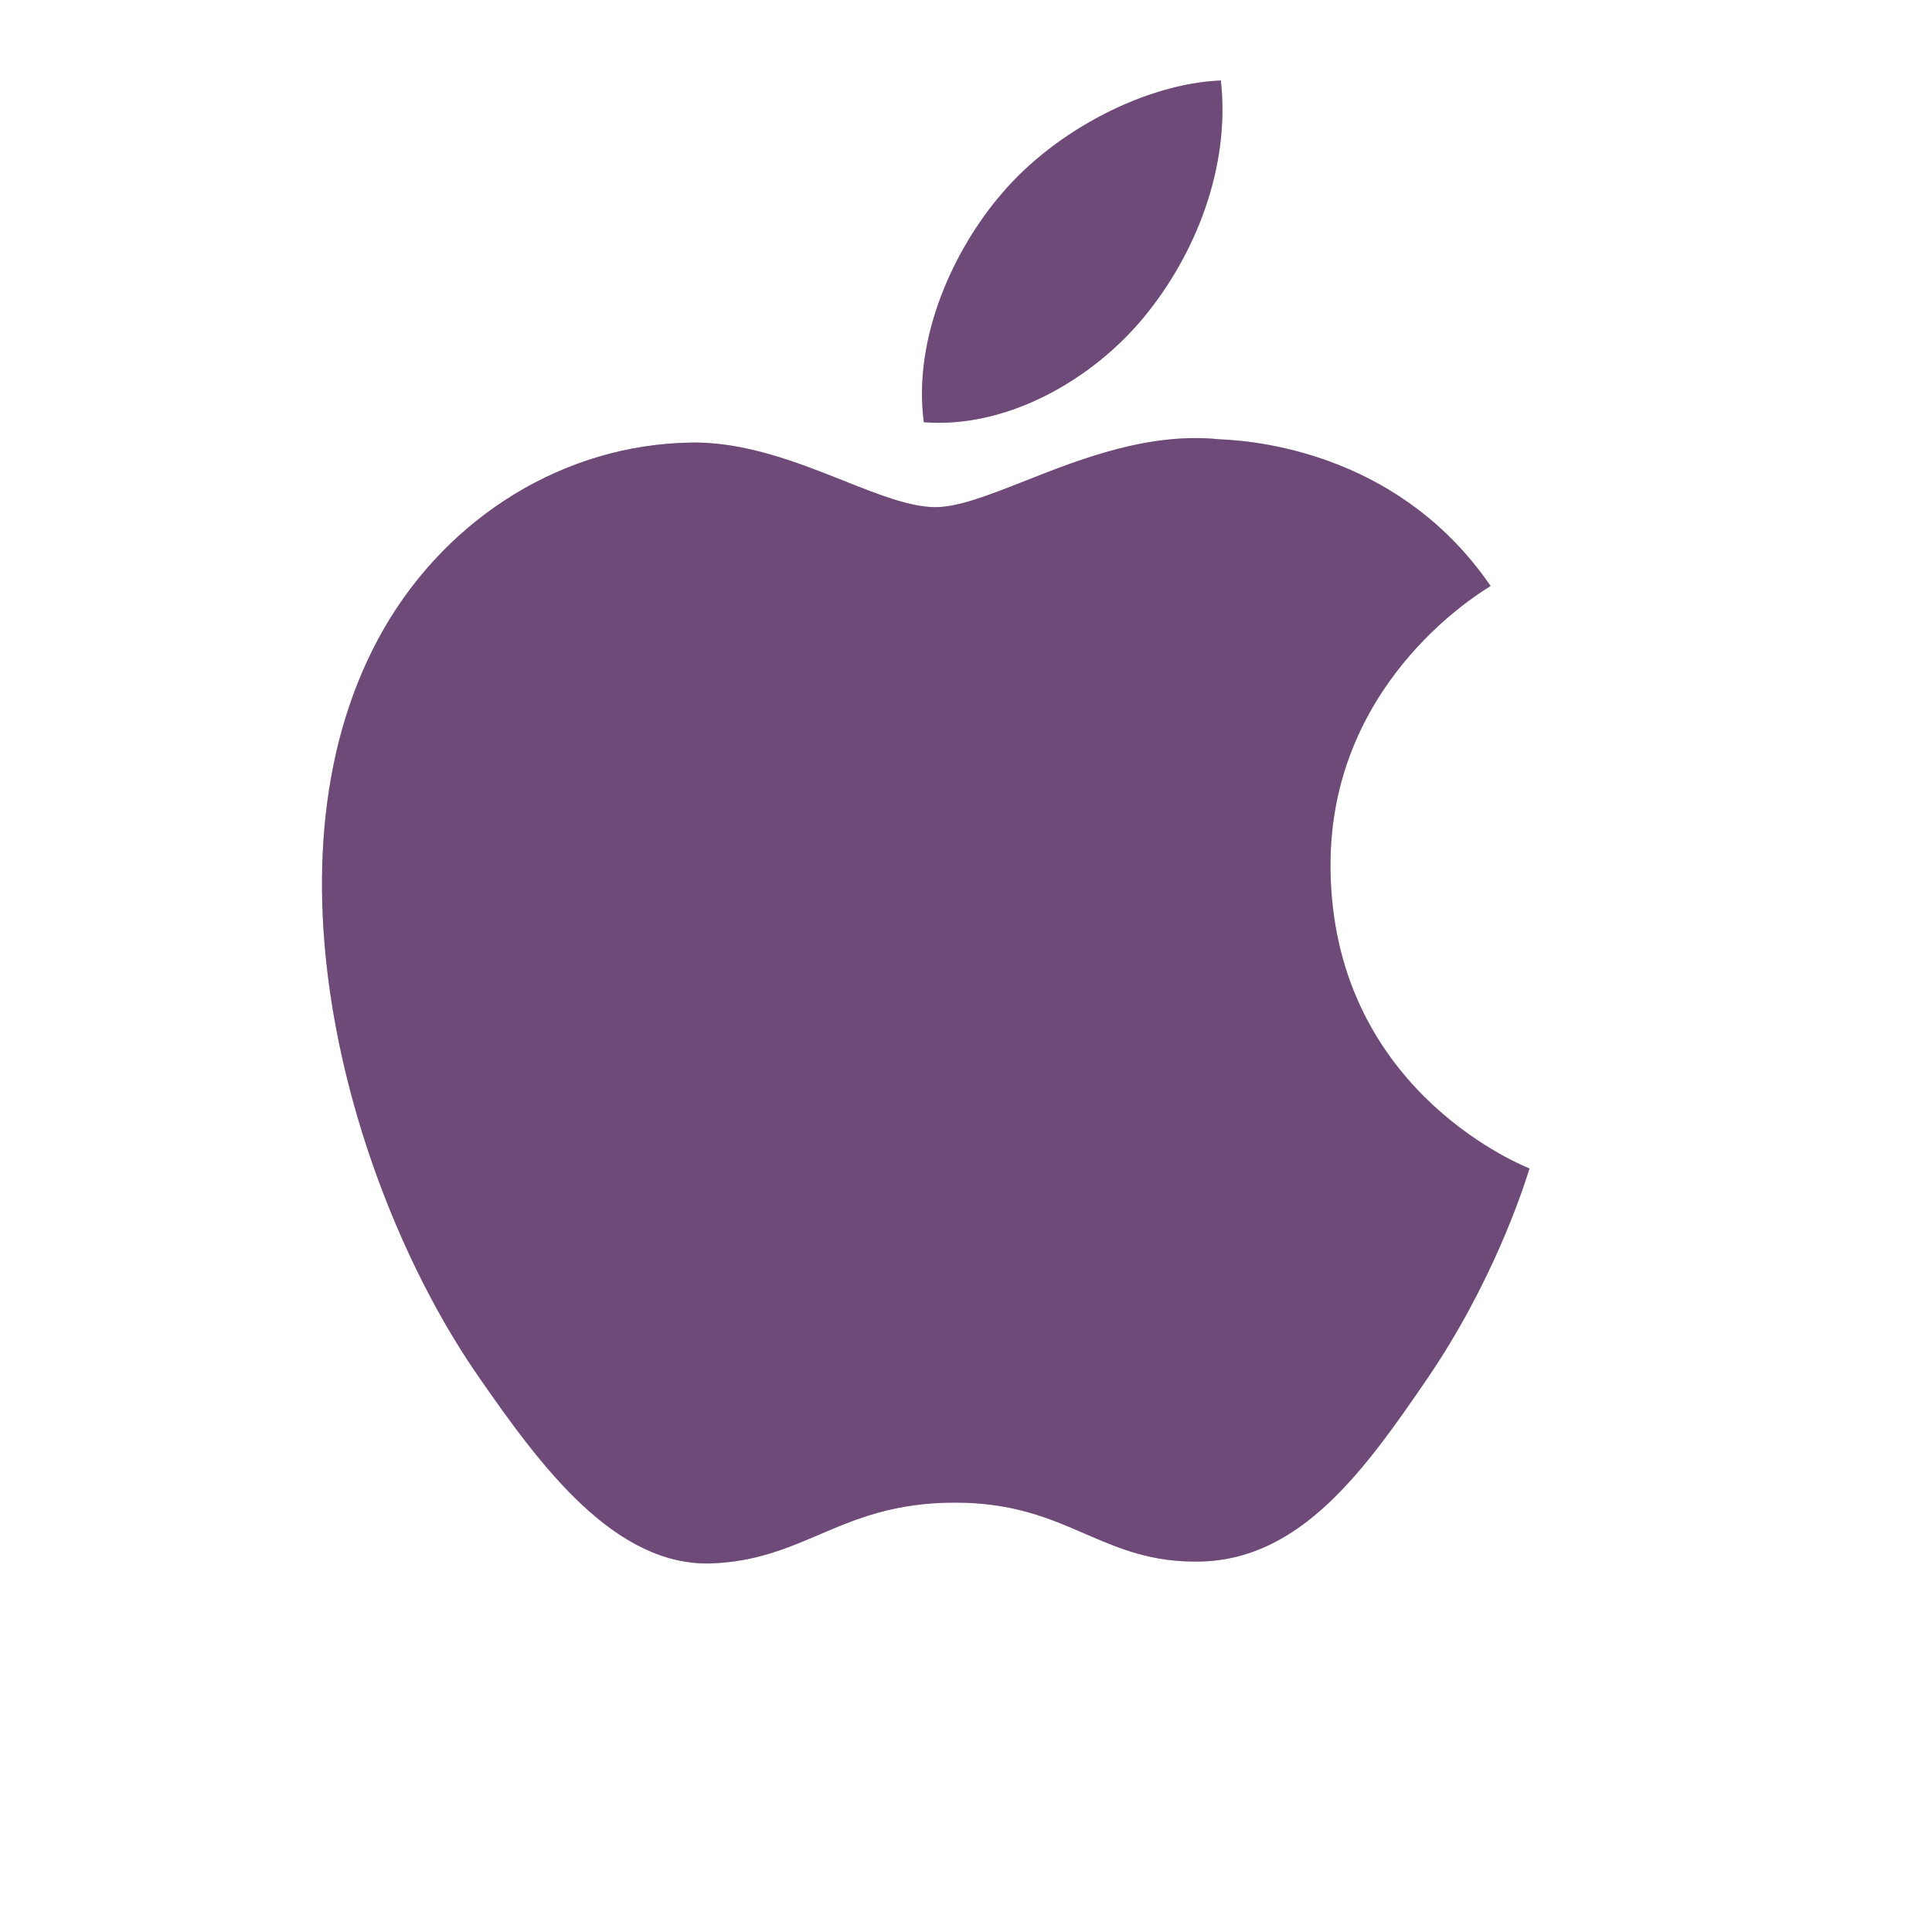 <svg width="24" height="24" viewBox="0 0 24 24" fill="none" xmlns="http://www.w3.org/2000/svg">
<path opacity="0.5" fill-rule="evenodd" clip-rule="evenodd" d="M15.166 1C15.285 2.08 14.85 3.164 14.208 3.942C13.566 4.719 12.509 5.326 11.476 5.245C11.337 4.186 11.856 3.085 12.453 2.395C13.119 1.615 14.239 1.037 15.166 1ZM18.502 7.289C18.303 7.413 16.505 8.532 16.528 10.788C16.552 13.478 18.806 14.434 18.989 14.511C18.995 14.514 18.999 14.515 19 14.516C18.998 14.52 18.995 14.53 18.99 14.546C18.924 14.755 18.549 15.928 17.723 17.136C16.955 18.257 16.161 19.375 14.905 19.398C14.303 19.41 13.9 19.235 13.481 19.054C13.042 18.863 12.586 18.666 11.864 18.666C11.108 18.666 10.631 18.869 10.171 19.066C9.773 19.235 9.388 19.399 8.846 19.421C7.636 19.465 6.712 18.209 5.938 17.091C4.355 14.802 3.147 10.626 4.771 7.807C5.578 6.409 7.018 5.522 8.582 5.498C9.256 5.486 9.909 5.745 10.481 5.972C10.918 6.146 11.307 6.3 11.621 6.3C11.905 6.3 12.284 6.151 12.726 5.977C13.421 5.702 14.272 5.367 15.148 5.457C15.75 5.481 17.434 5.698 18.517 7.28C18.514 7.282 18.509 7.285 18.502 7.289Z" fill="#3F0E4D"/>
<path opacity="0.5" fill-rule="evenodd" clip-rule="evenodd" d="M15.166 1C15.285 2.08 14.85 3.164 14.208 3.942C13.566 4.719 12.509 5.326 11.476 5.245C11.337 4.186 11.856 3.085 12.453 2.395C13.119 1.615 14.239 1.037 15.166 1ZM18.502 7.289C18.303 7.413 16.505 8.532 16.528 10.788C16.552 13.478 18.806 14.434 18.989 14.511C18.995 14.514 18.999 14.515 19 14.516C18.998 14.52 18.995 14.53 18.99 14.546C18.924 14.755 18.549 15.928 17.723 17.136C16.955 18.257 16.161 19.375 14.905 19.398C14.303 19.41 13.9 19.235 13.481 19.054C13.042 18.863 12.586 18.666 11.864 18.666C11.108 18.666 10.631 18.869 10.171 19.066C9.773 19.235 9.388 19.399 8.846 19.421C7.636 19.465 6.712 18.209 5.938 17.091C4.355 14.802 3.147 10.626 4.771 7.807C5.578 6.409 7.018 5.522 8.582 5.498C9.256 5.486 9.909 5.745 10.481 5.972C10.918 6.146 11.307 6.3 11.621 6.3C11.905 6.3 12.284 6.151 12.726 5.977C13.421 5.702 14.272 5.367 15.148 5.457C15.75 5.481 17.434 5.698 18.517 7.28C18.514 7.282 18.509 7.285 18.502 7.289Z" fill="#3F0E4D"/>
</svg>
